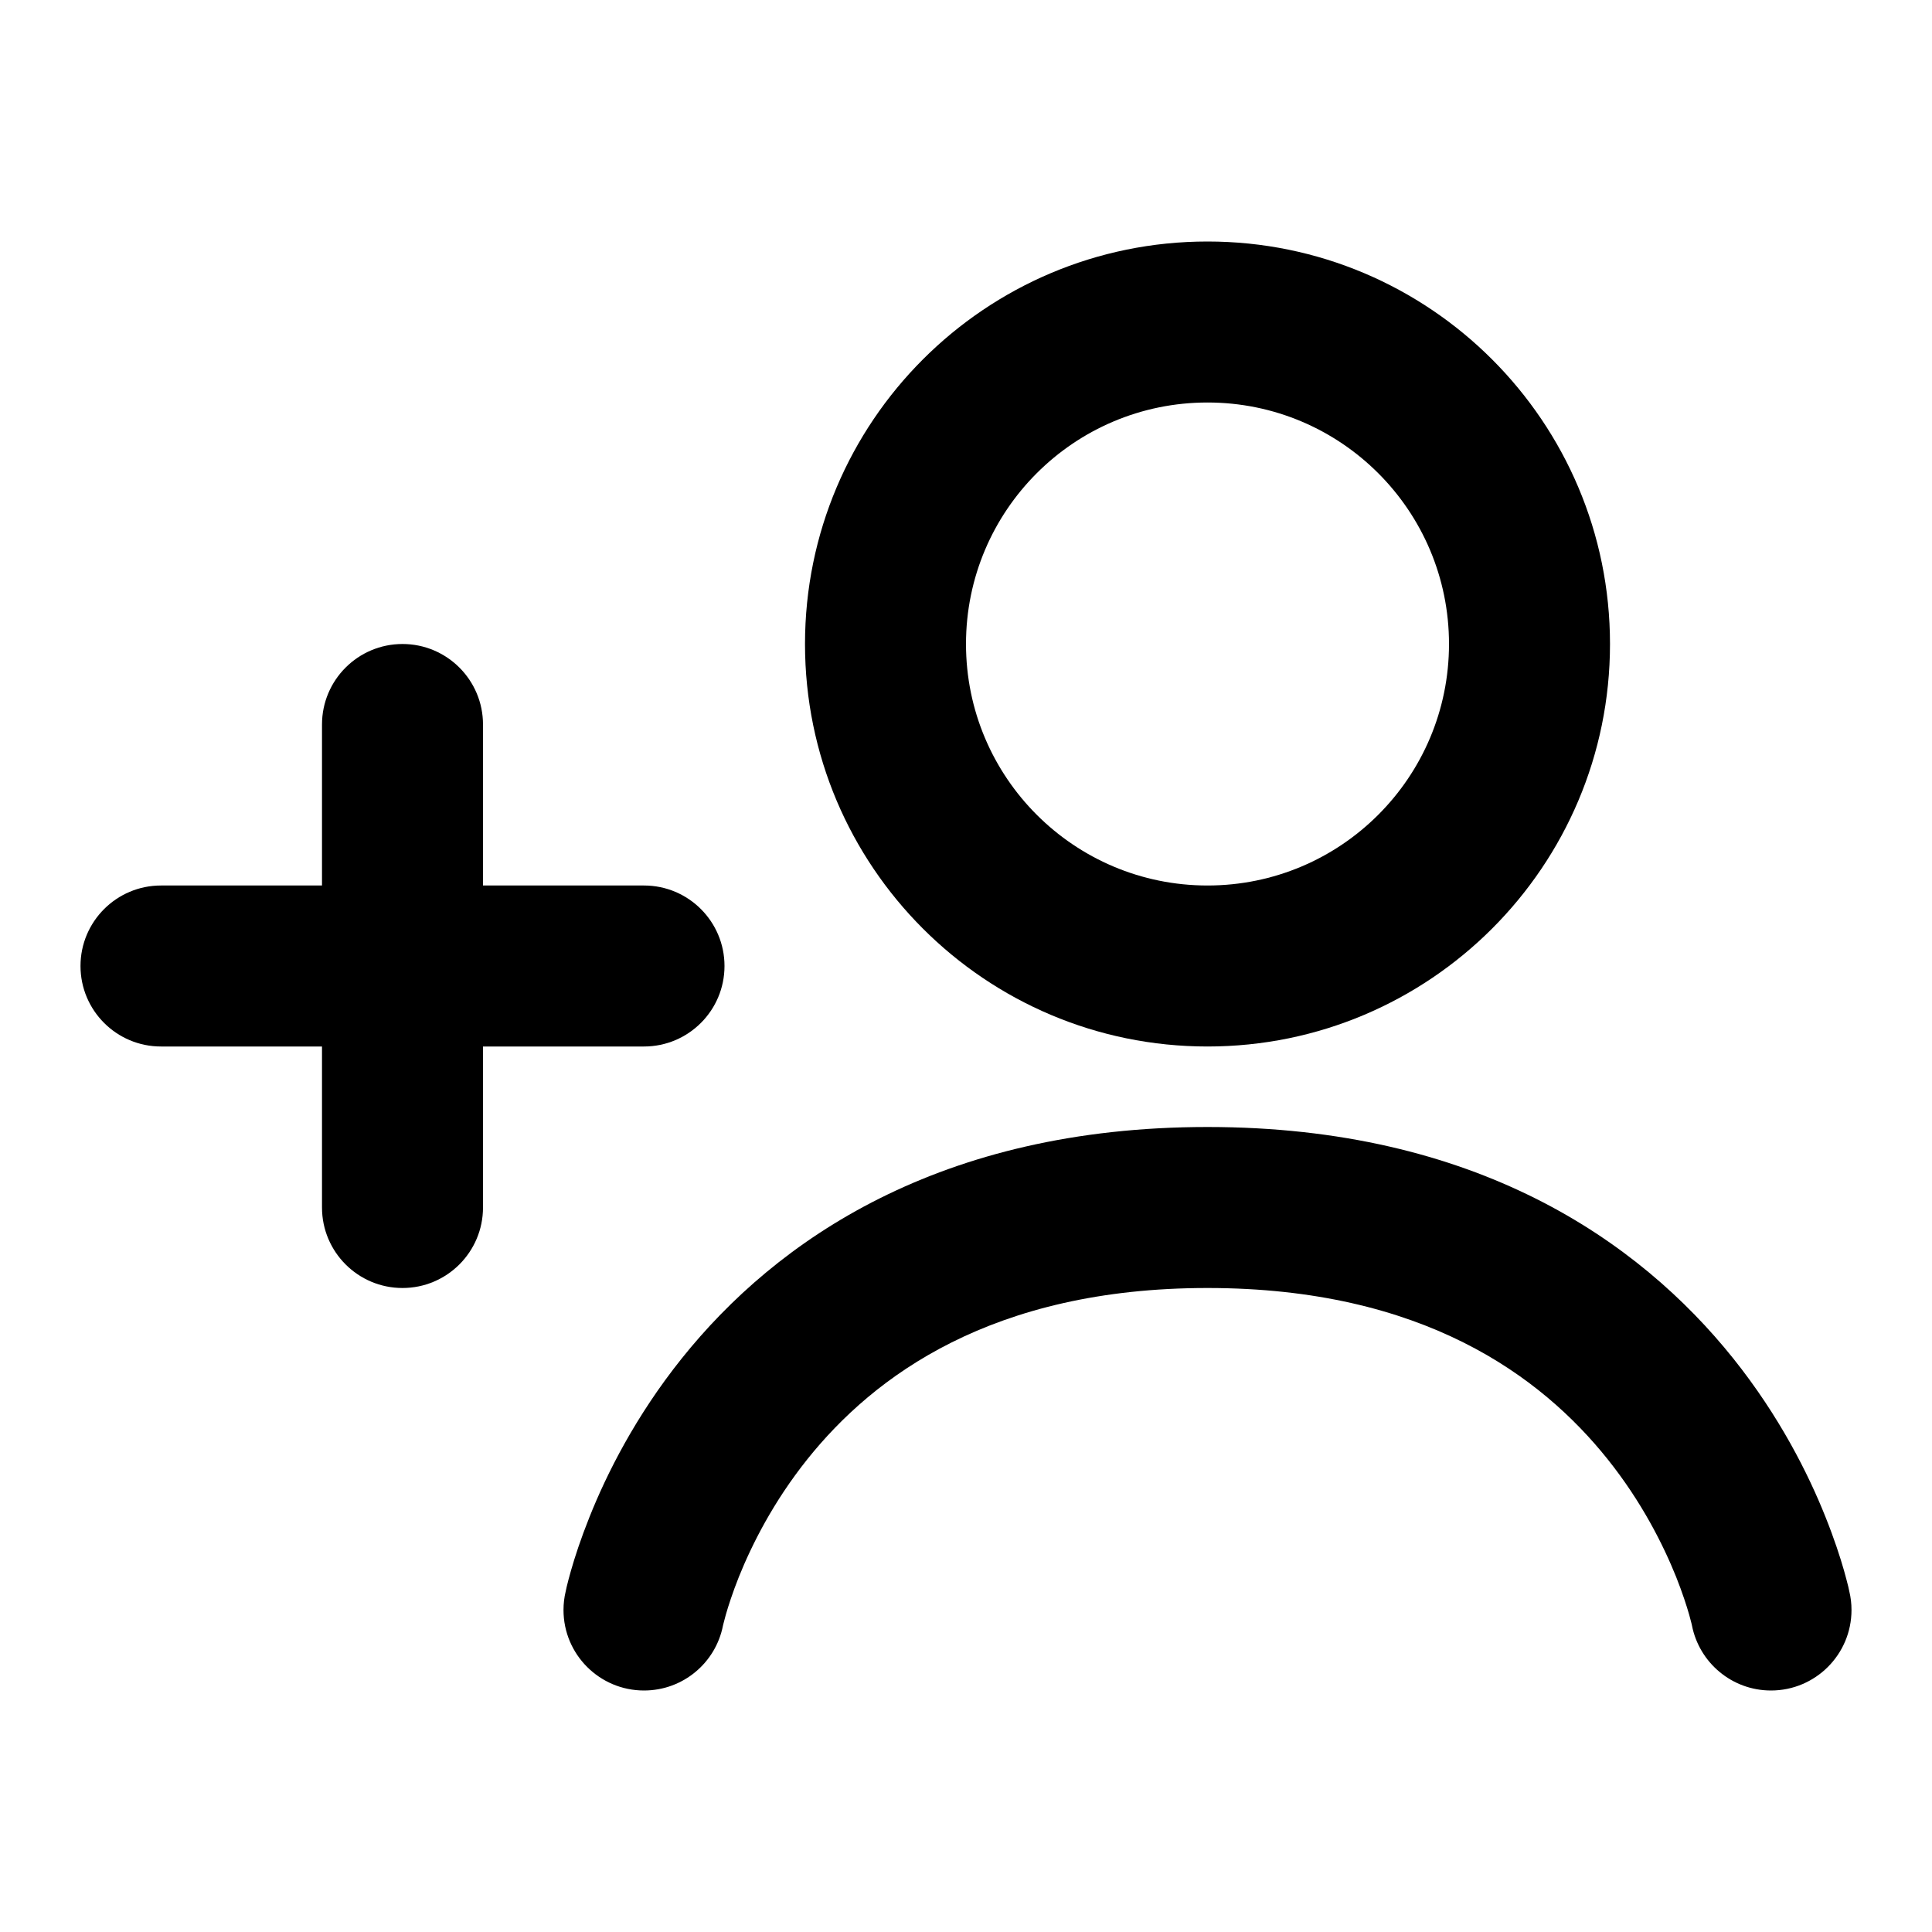 <svg width="24" height="24" viewBox="0 0 24 24" fill="none" xmlns="http://www.w3.org/2000/svg">
<path fill-rule="evenodd" clip-rule="evenodd" d="M10 8C10 5.239 12.239 3 15 3C17.761 3 20 5.239 20 8C20 10.761 17.761 13 15 13C12.239 13 10 10.761 10 8ZM15 5C13.343 5 12 6.343 12 8C12 9.657 13.343 11 15 11C16.657 11 18 9.657 18 8C18 6.343 16.657 5 15 5Z" fill="black"/>
<path d="M6 9C6 8.448 5.552 8 5 8C4.448 8 4 8.448 4 9V11H2C1.448 11 1 11.448 1 12C1 12.552 1.448 13 2 13H4V15C4 15.552 4.448 16 5 16C5.552 16 6 15.552 6 15V13H8C8.552 13 9 12.552 9 12C9 11.448 8.552 11 8 11H6V9Z" fill="black"/>
<path d="M7.027 19.77C7.03 19.754 7.035 19.734 7.04 19.71C7.052 19.661 7.069 19.593 7.093 19.51C7.14 19.345 7.214 19.117 7.322 18.847C7.536 18.31 7.894 17.594 8.469 16.875C9.644 15.406 11.674 14 15 14C18.326 14 20.356 15.406 21.531 16.875C22.106 17.594 22.464 18.31 22.678 18.847C22.786 19.117 22.86 19.345 22.907 19.51C22.93 19.593 22.948 19.661 22.96 19.71C22.965 19.734 22.97 19.754 22.973 19.77C22.991 19.844 23 19.921 23 20C23 20.552 22.552 21 22 21C21.513 21 21.108 20.652 21.018 20.192L21.015 20.177C21.009 20.154 20.999 20.114 20.984 20.06C20.953 19.952 20.901 19.789 20.822 19.59C20.661 19.19 20.394 18.656 19.969 18.125C19.144 17.094 17.674 16 15 16C12.326 16 10.856 17.094 10.031 18.125C9.606 18.656 9.339 19.19 9.178 19.59C9.099 19.789 9.047 19.952 9.016 20.06C9.001 20.114 8.991 20.154 8.985 20.177L8.981 20.194C8.891 20.654 8.486 21 8 21C7.448 21 7 20.552 7 20C7 19.921 7.009 19.844 7.027 19.77Z" fill="black"/>
</svg>
